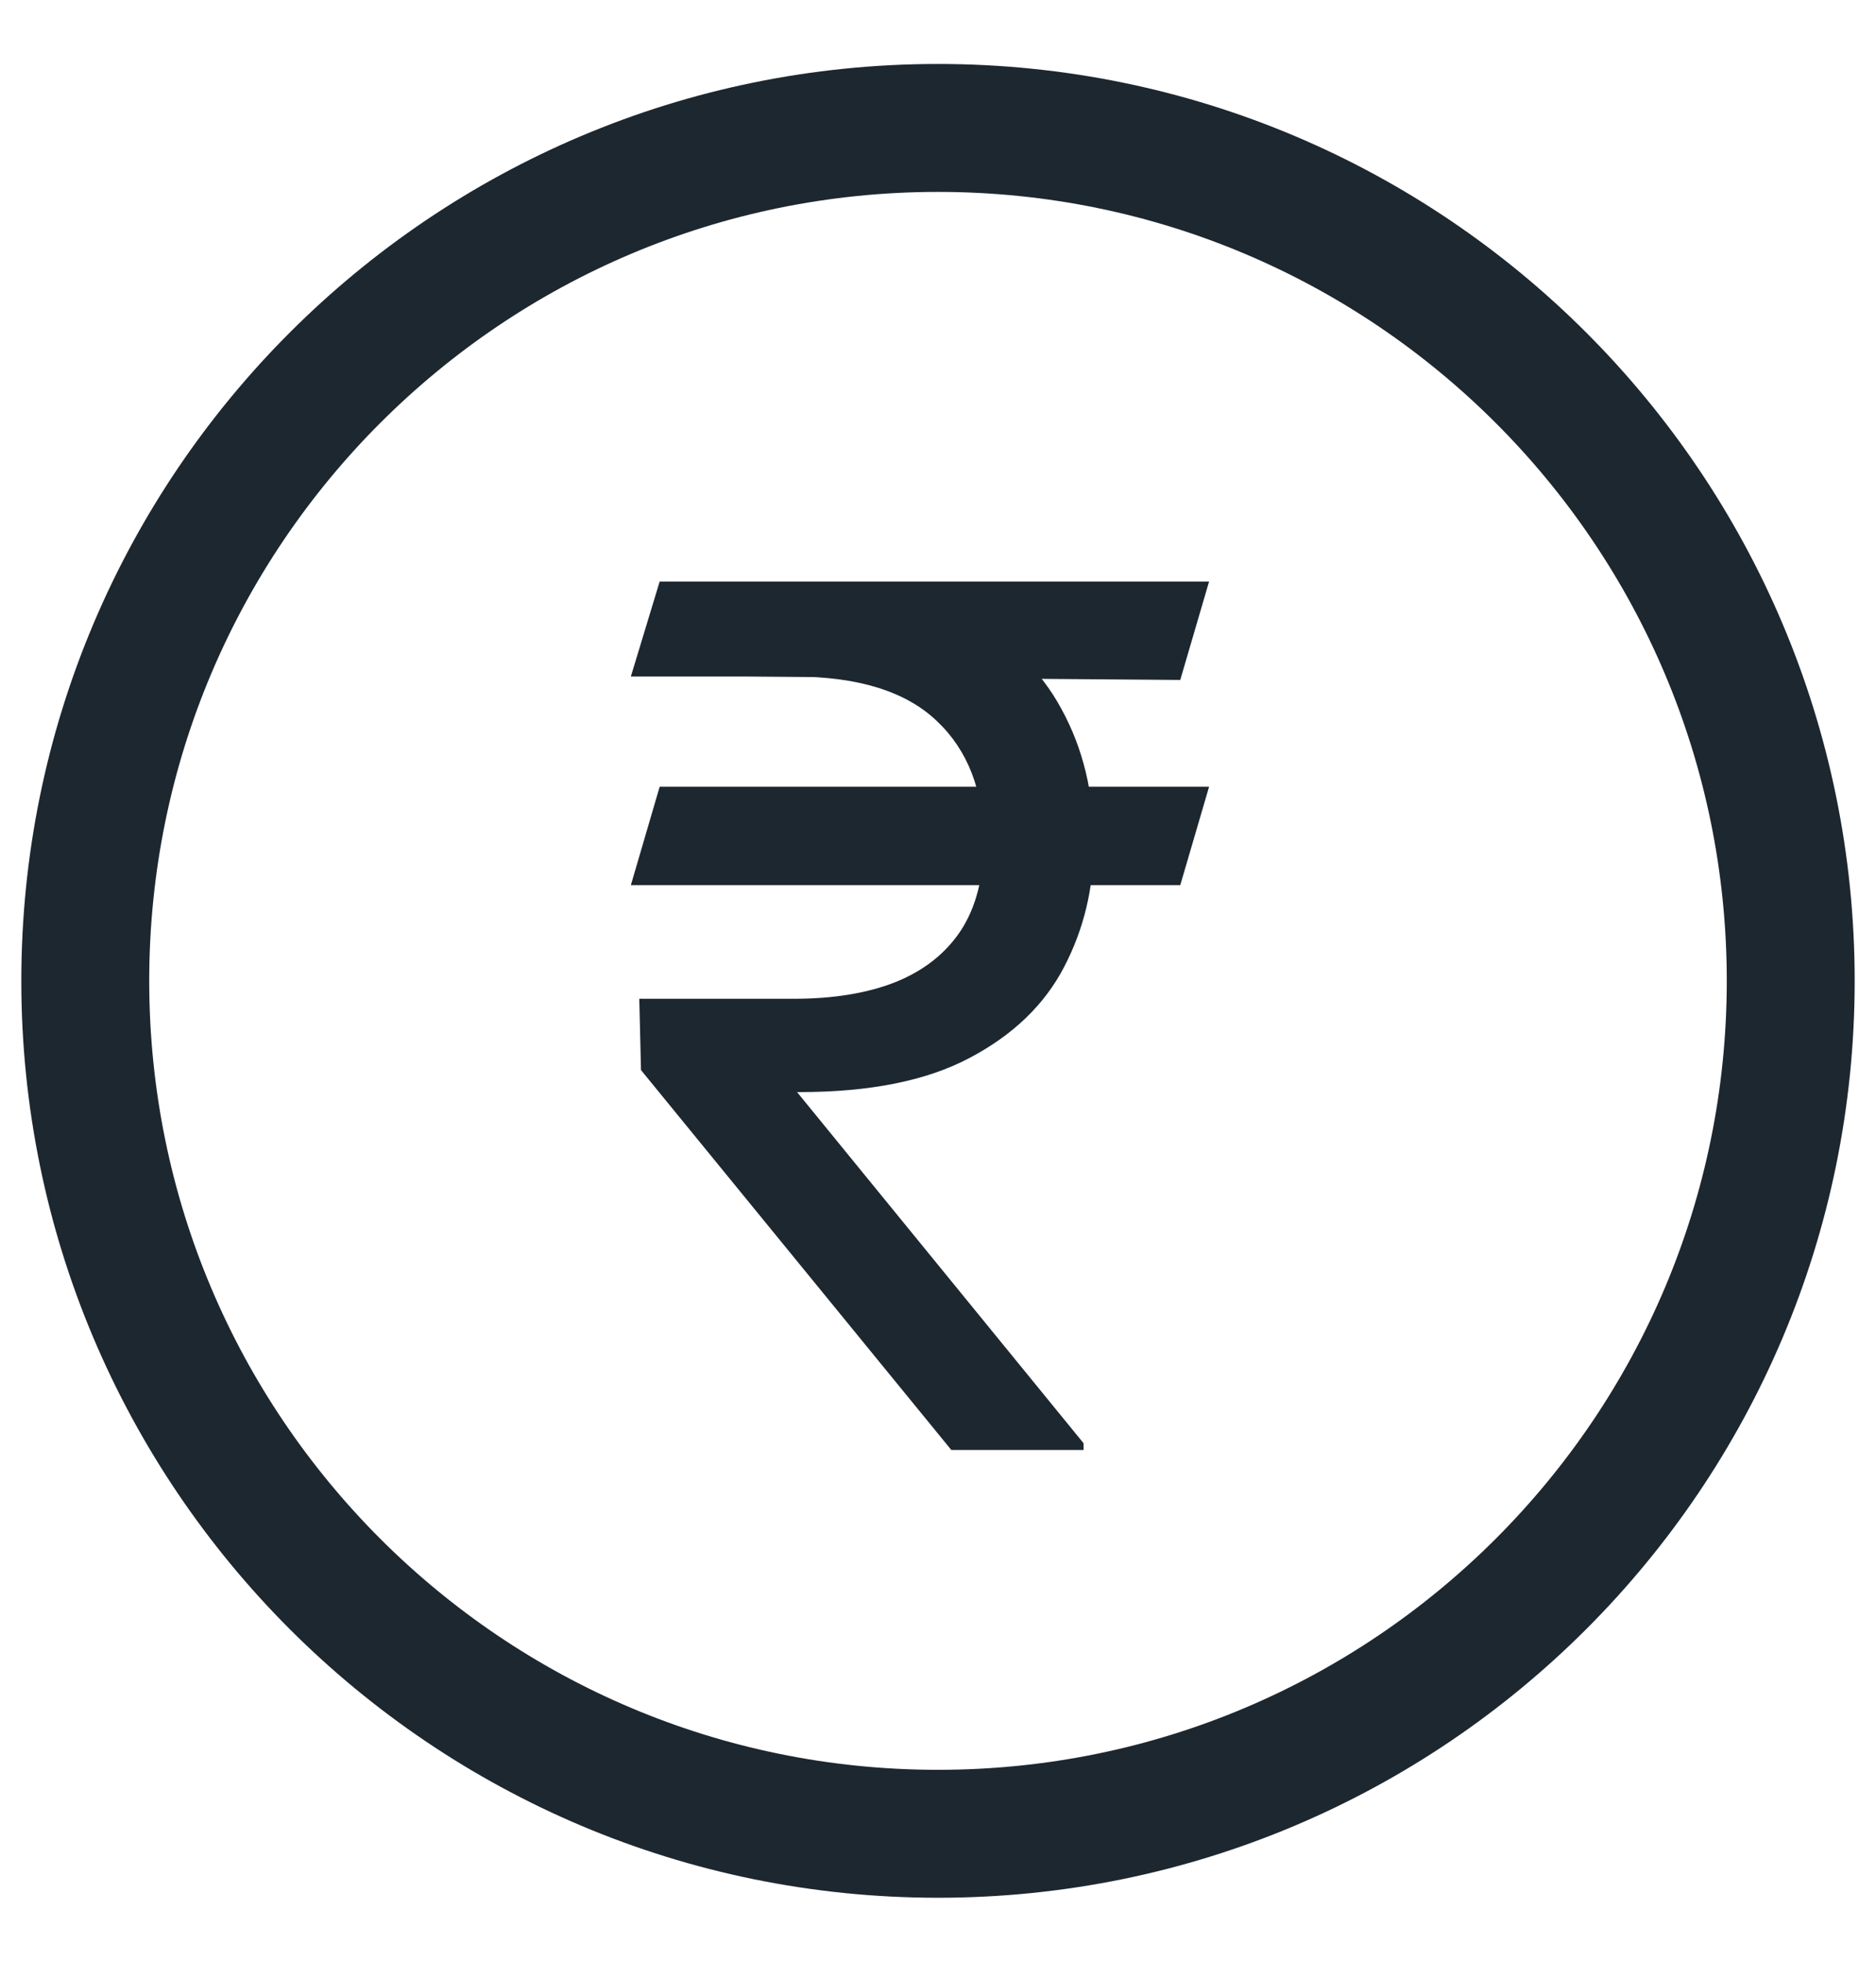 <svg width="22" height="23" viewBox="0 0 22 23" fill="none" xmlns="http://www.w3.org/2000/svg">
<path d="M11 21.5C16.523 21.5 21 17.023 21 11.5C21 5.977 16.523 1.5 11 1.5C5.477 1.5 1 5.977 1 11.5C1 17.023 5.477 21.5 11 21.5Z" stroke="#1D272F" stroke-width="1.5" stroke-linecap="round" stroke-linejoin="round"/>
<path d="M14.179 9.224L13.841 10.378H7.398L7.736 9.224H14.179ZM11.156 17L7.517 12.546L7.497 11.71H9.307C9.777 11.71 10.178 11.644 10.51 11.511C10.841 11.376 11.095 11.173 11.271 10.905C11.446 10.633 11.534 10.292 11.534 9.881C11.534 9.274 11.352 8.799 10.987 8.454C10.623 8.106 10.062 7.932 9.307 7.932H7.398L7.736 6.818H9.307C10.116 6.818 10.778 6.952 11.296 7.221C11.816 7.486 12.2 7.851 12.449 8.315C12.701 8.775 12.827 9.297 12.827 9.881C12.827 10.408 12.711 10.893 12.479 11.337C12.25 11.778 11.882 12.133 11.375 12.401C10.871 12.67 10.205 12.804 9.376 12.804H9.347L12.707 16.921V17H11.156ZM14.179 6.818L13.841 7.972L8.77 7.932L9.108 6.818H14.179Z" fill="#1D272F"/>
</svg>
